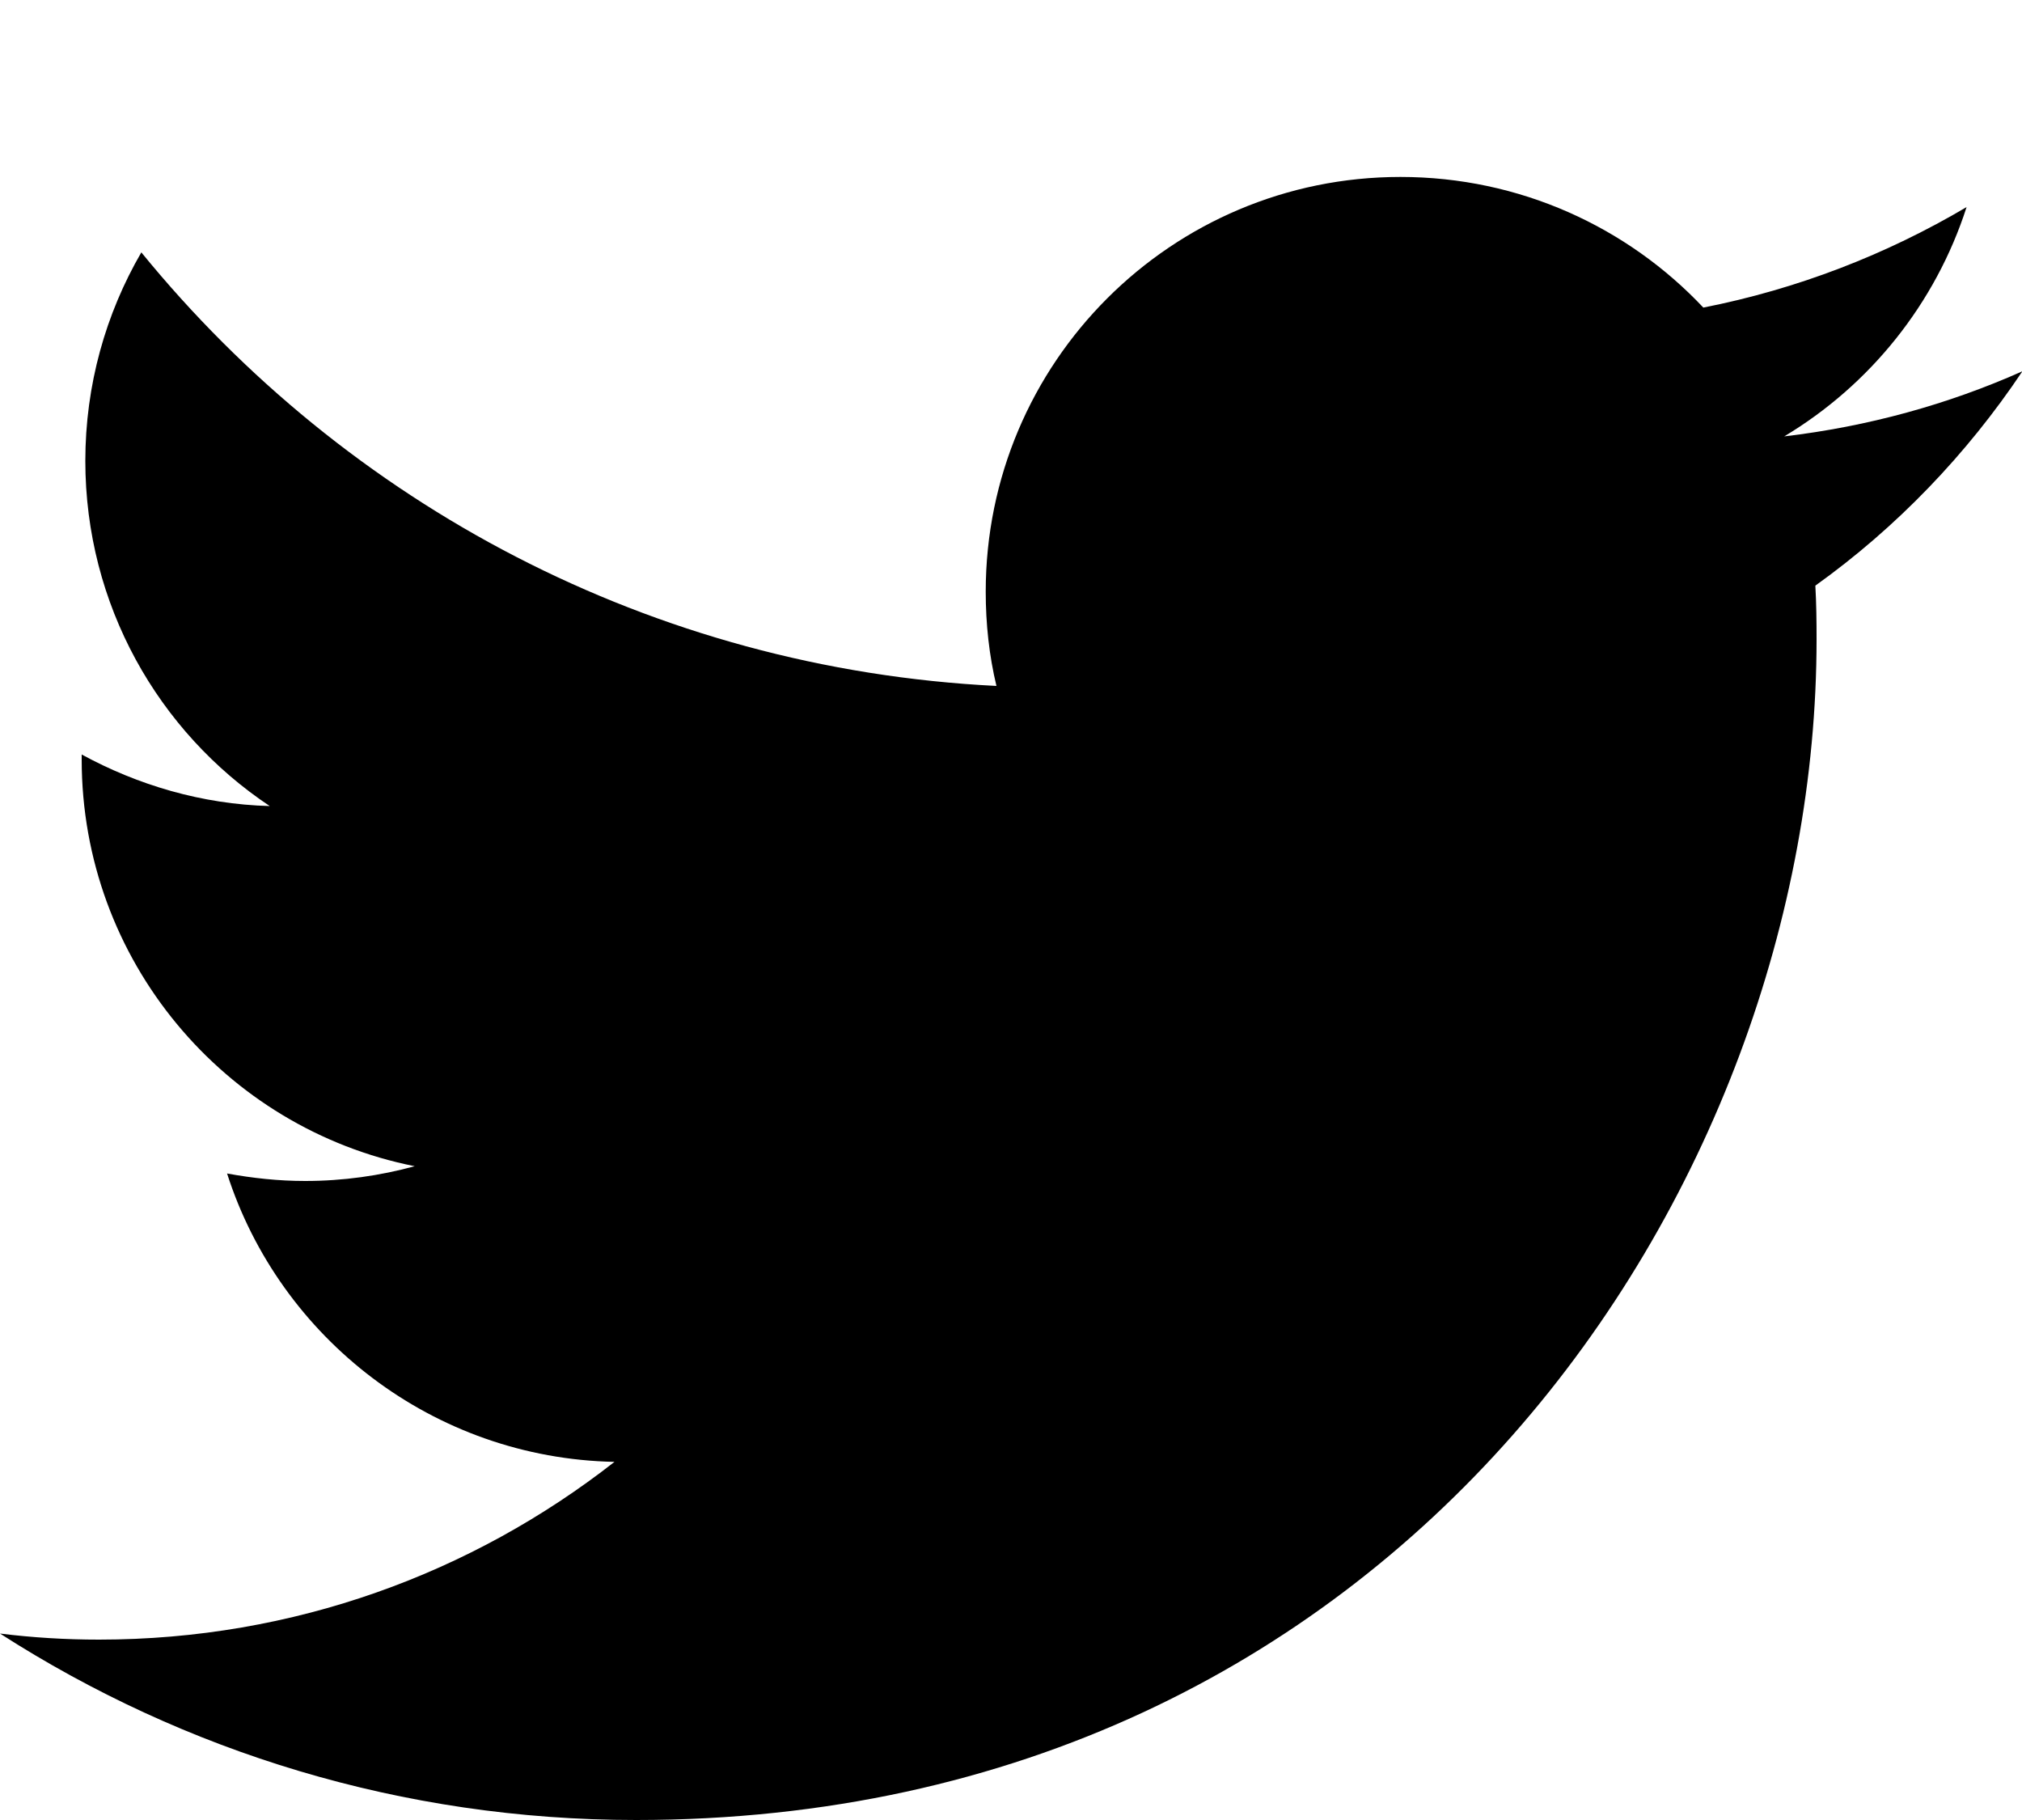 <?xml version="1.0" encoding="UTF-8"?>
<svg width="10px" height="9px" viewBox="0 0 10 9" version="1.1" xmlns="http://www.w3.org/2000/svg" xmlns:xlink="http://www.w3.org/1999/xlink">
    <!-- Generator: Sketch 40.3 (33839) - http://www.bohemiancoding.com/sketch -->
    <title>407-twitter</title>
    <desc>Created with Sketch.</desc>
    <defs></defs>
    <g id="1.0" stroke="none" stroke-width="1" fill-rule="evenodd">
        <g id="1@2x" transform="translate(-32, -273)">
            <path d="M42.002,274.836 C41.634,275 41.238,275.109 40.824,275.158 C41.248,274.904 41.572,274.502 41.726,274.024 C41.33,274.258 40.891,274.429 40.424,274.521 C40.049,274.123 39.516,273.875 38.926,273.875 C37.793,273.875 36.875,274.793 36.875,275.926 C36.875,276.086 36.892,276.242 36.928,276.392 C35.222,276.307 33.711,275.49 32.699,274.248 C32.523,274.551 32.422,274.904 32.422,275.279 C32.422,275.99 32.783,276.619 33.334,276.986 C32.998,276.977 32.681,276.882 32.404,276.731 L32.404,276.756 C32.404,277.75 33.111,278.58 34.051,278.767 C33.879,278.814 33.697,278.84 33.509,278.84 C33.377,278.84 33.25,278.826 33.123,278.803 C33.384,279.617 34.142,280.211 35.039,280.229 C34.336,280.779 33.453,281.108 32.49,281.108 C32.324,281.108 32.162,281.098 32,281.078 C32.91,281.662 33.988,282 35.146,282 C38.92,282 40.984,278.873 40.984,276.162 C40.984,276.072 40.983,275.984 40.978,275.896 C41.379,275.609 41.726,275.248 42.002,274.836 L42.002,274.836 Z" id="407-twitter"></path>
        </g>
    </g>
</svg>
